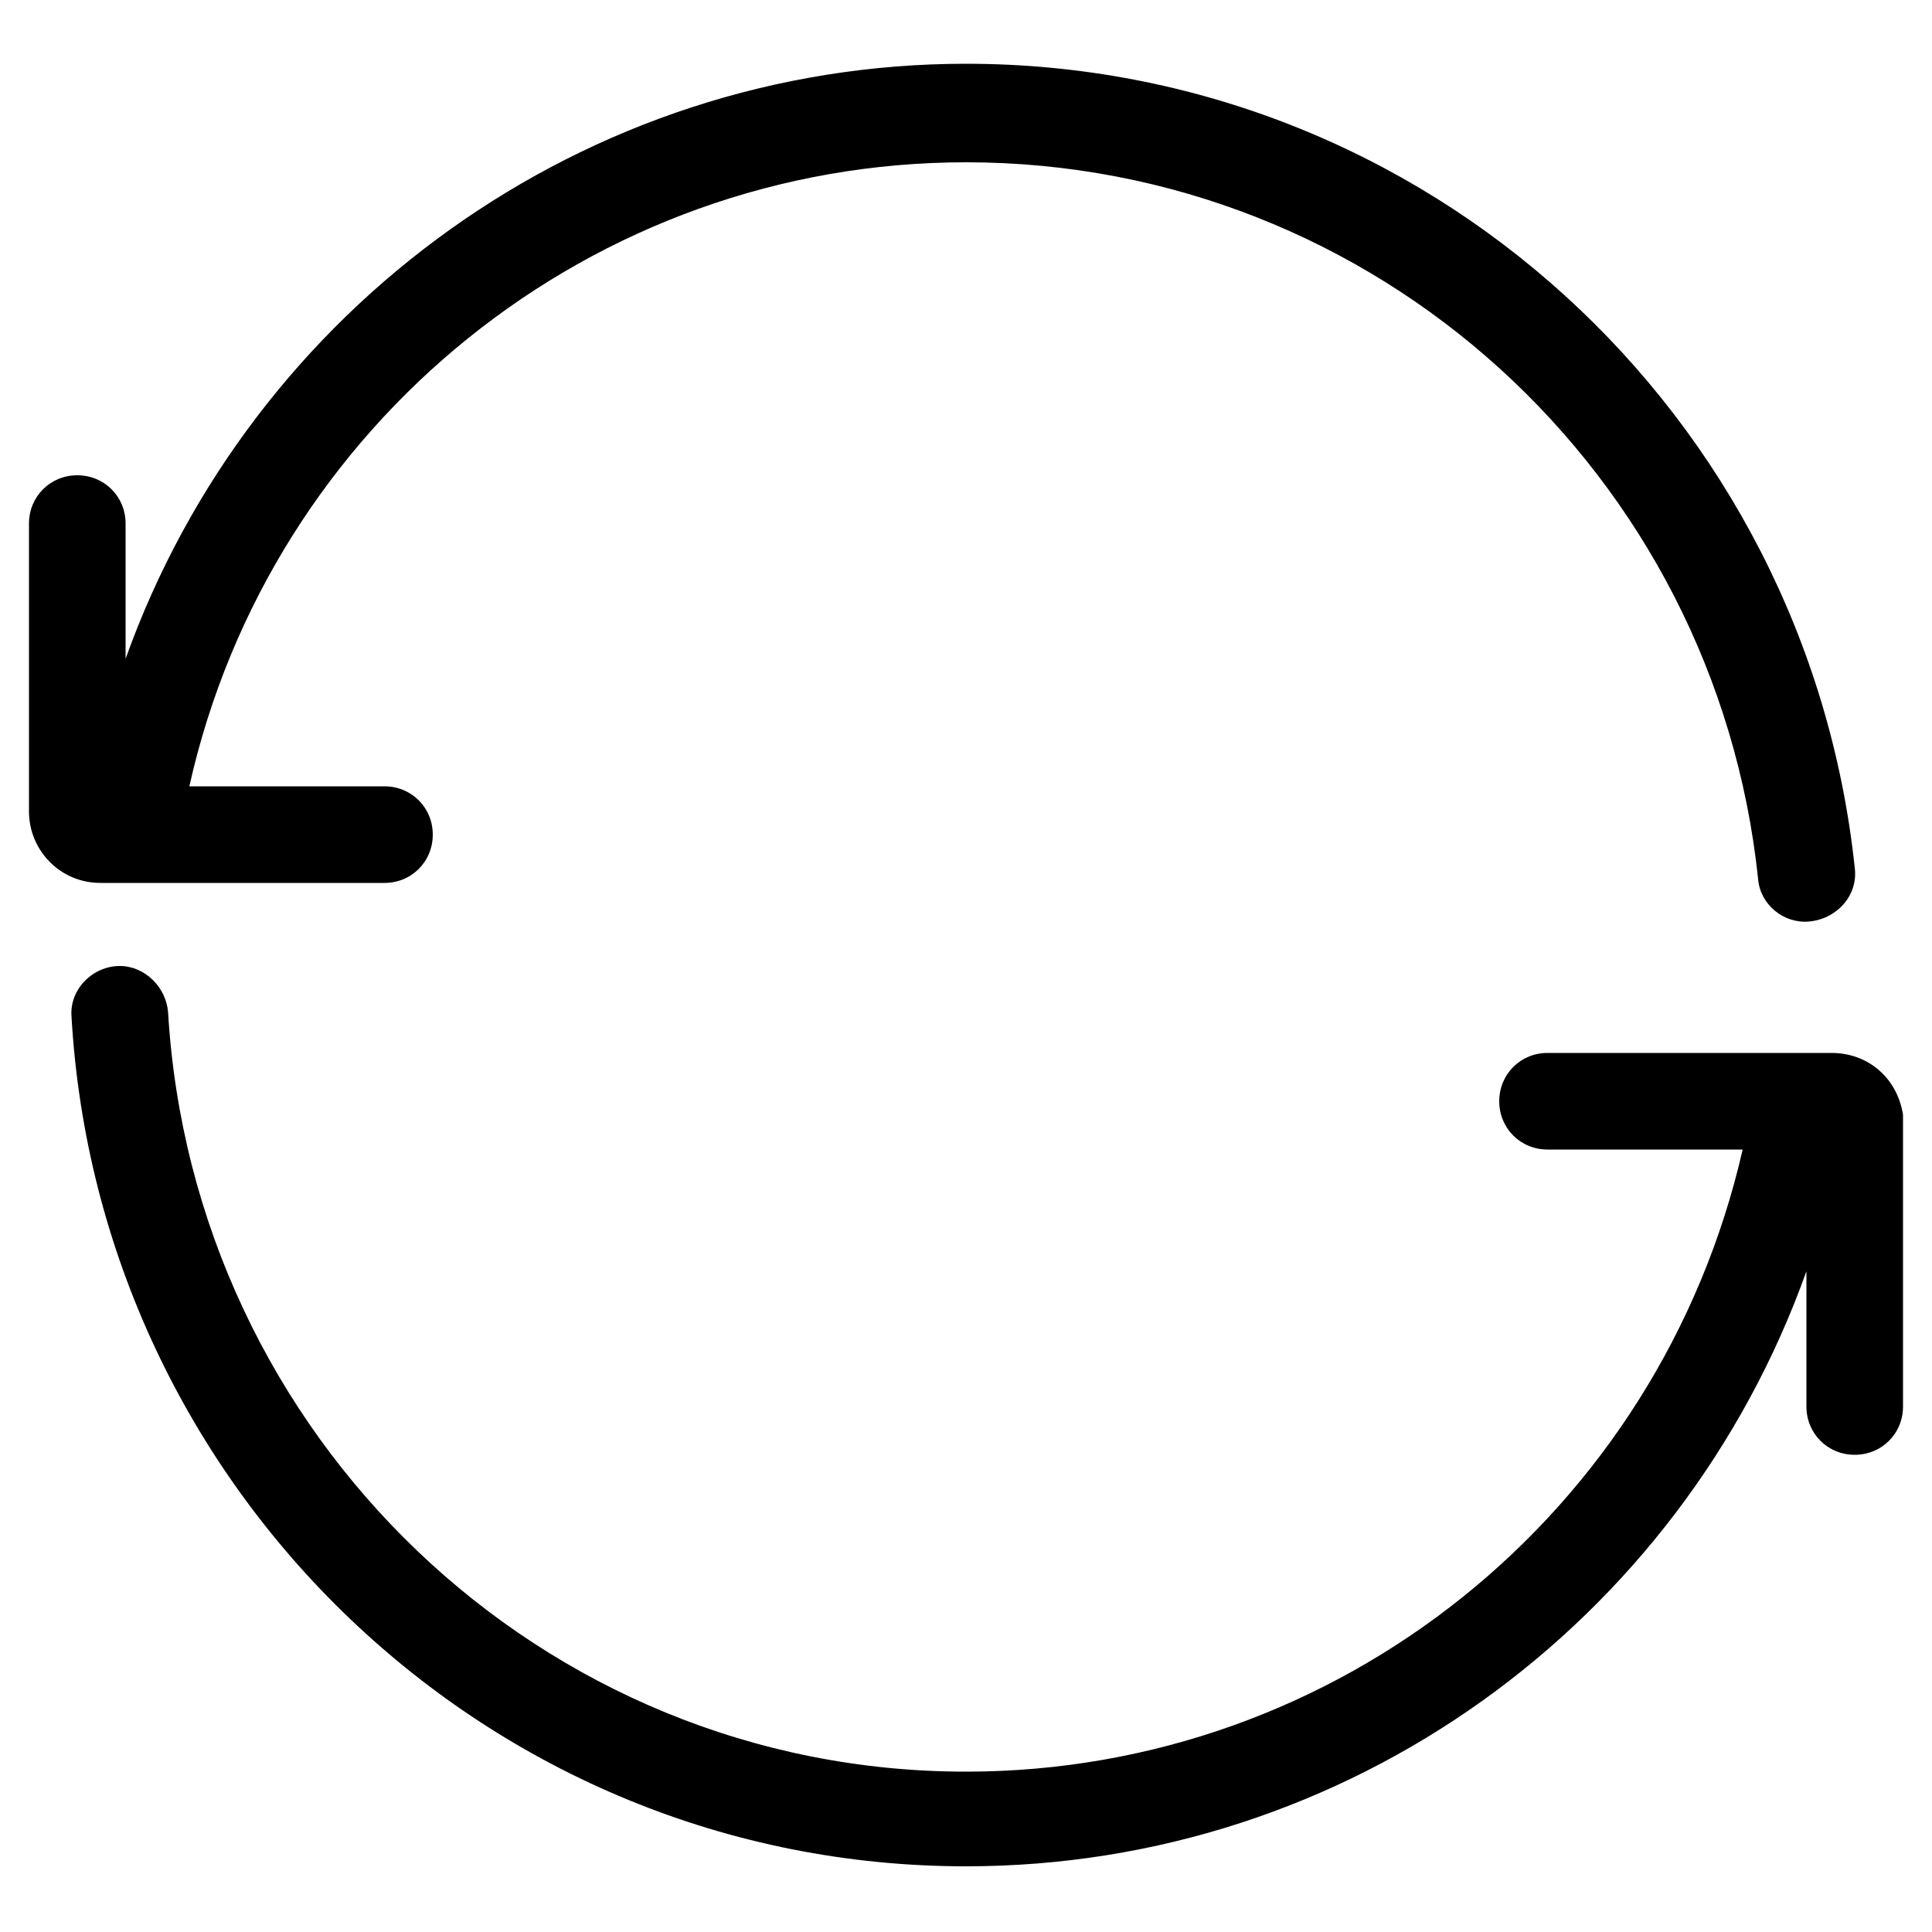 <?xml version="1.0" encoding="utf-8"?>
<!-- Generator: Adobe Illustrator 19.0.0, SVG Export Plug-In . SVG Version: 6.00 Build 0)  -->
<svg version="1.1" id="Layer_2" xmlns="http://www.w3.org/2000/svg" xmlns:xlink="http://www.w3.org/1999/xlink" x="0px" y="0px"
	 width="100px" height="100px" viewBox="-249 151 100 100" style="enable-background:new -249 151 100 100;" xml:space="preserve">
<g>
	<path d="M-229.1,196.7c1.4,0,2.5-1.1,2.5-2.5s-1.1-2.5-2.5-2.5h-10.1c4.2-18.8,20.9-32.3,40.2-32.3c21.2,0,38.8,16.1,41,37.1
		c0.1,1.3,1.3,2.3,2.6,2.2c1.4-0.1,2.6-1.3,2.4-2.8c-2.5-23.5-22.2-41.6-46-41.6c-19.7,0-37,12.6-43.5,30.8v-7
		c0-1.4-1.1-2.5-2.5-2.5s-2.5,1.1-2.5,2.5V193c0,2,1.6,3.7,3.7,3.7H-229.1z"/>
	<path d="M-150.5,208.7c-0.3-1.9-1.8-3.2-3.7-3.2h-14.7c-1.4,0-2.5,1.1-2.5,2.5s1.1,2.5,2.5,2.5h10.1c-4.3,18.8-20.9,32.2-40.2,32.2
		c-22,0-40-17.4-41.3-39.3c-0.1-1.3-1.2-2.4-2.5-2.4c-1.4,0-2.6,1.2-2.5,2.6c1.4,24.5,21.6,44,46.3,44c19.8,0,37-12.6,43.5-30.8v7
		c0,1.4,1.1,2.5,2.5,2.5s2.5-1.1,2.5-2.5v-14.8L-150.5,208.7z"/>
</g>
</svg>
